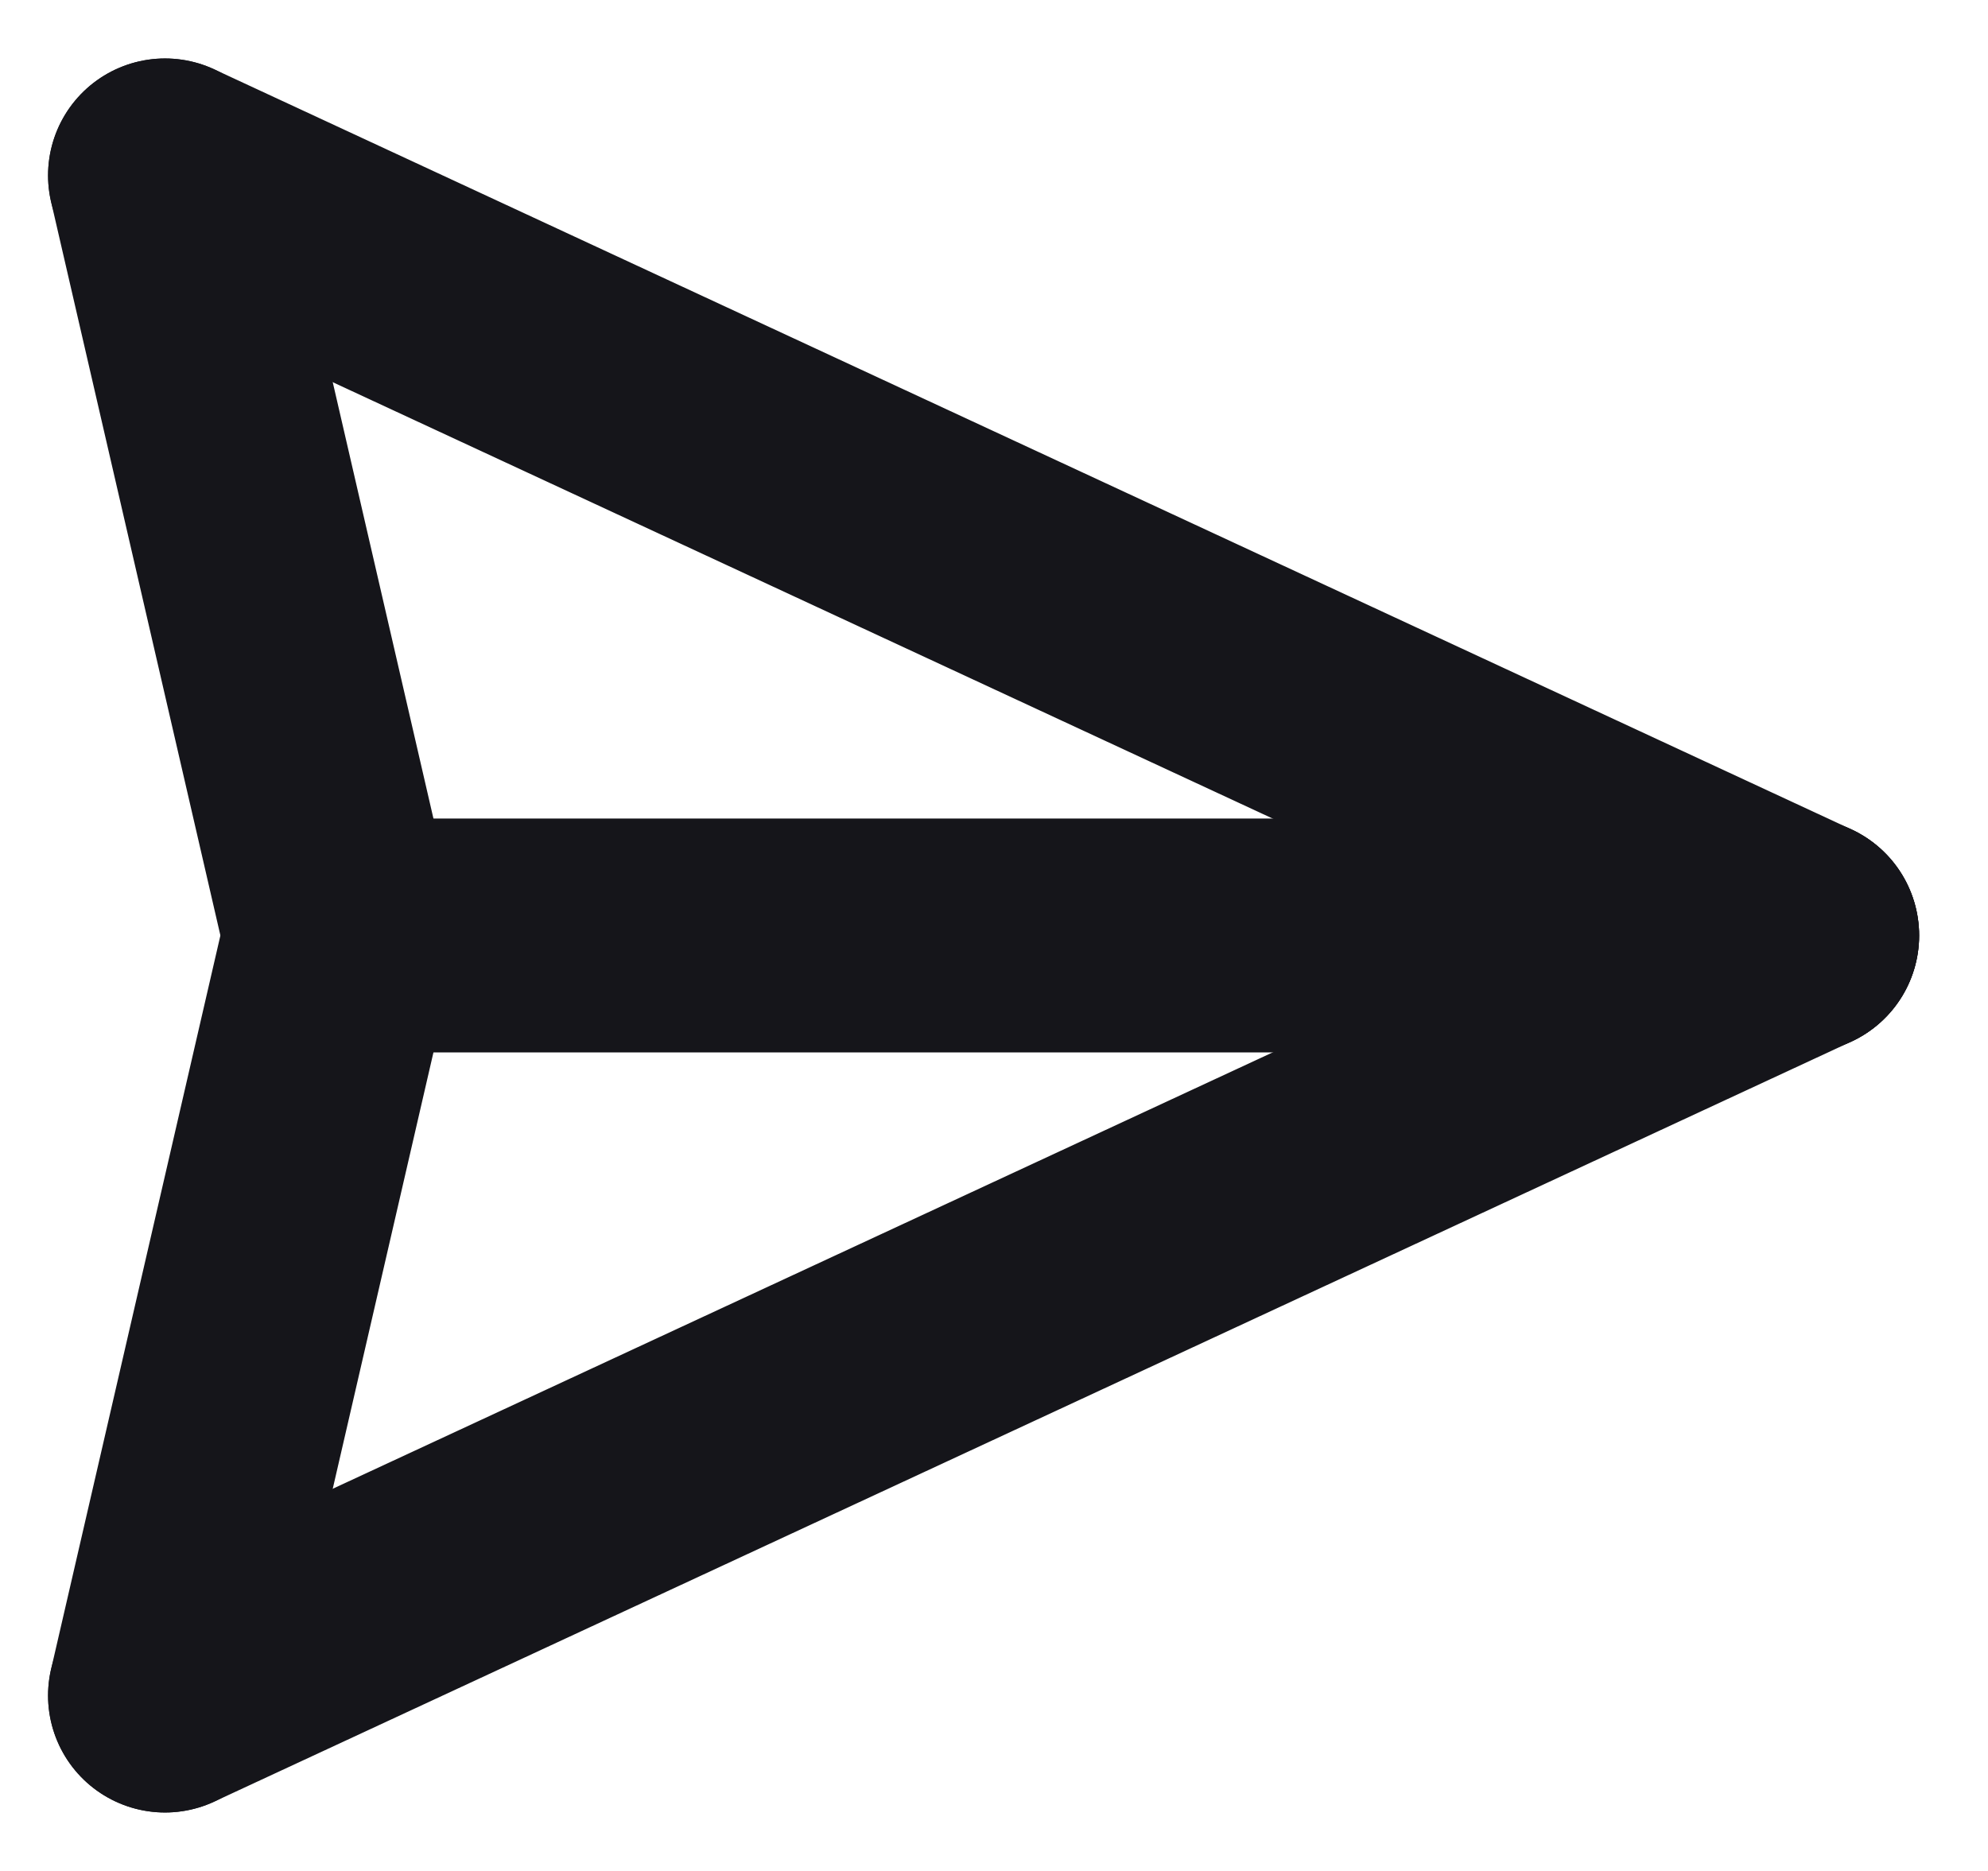 <svg width="17" height="16" viewBox="0 0 17 16" fill="none" xmlns="http://www.w3.org/2000/svg">
<path d="M2.911 8L15.411 8" stroke="#15151A" stroke-width="2" stroke-linecap="round"/>
<path d="M2.911 8L1.411 14.5" stroke="#15151A" stroke-width="2" stroke-linecap="round"/>
<path d="M2.911 8L1.411 1.5" stroke="#15151A" stroke-width="2" stroke-linecap="round"/>
<path d="M1.411 1.5L15.411 8" stroke="#15151A" stroke-width="2" stroke-linecap="round"/>
<path d="M1.411 14.5L15.411 8" stroke="#15151A" stroke-width="2" stroke-linecap="round"/>
</svg>

